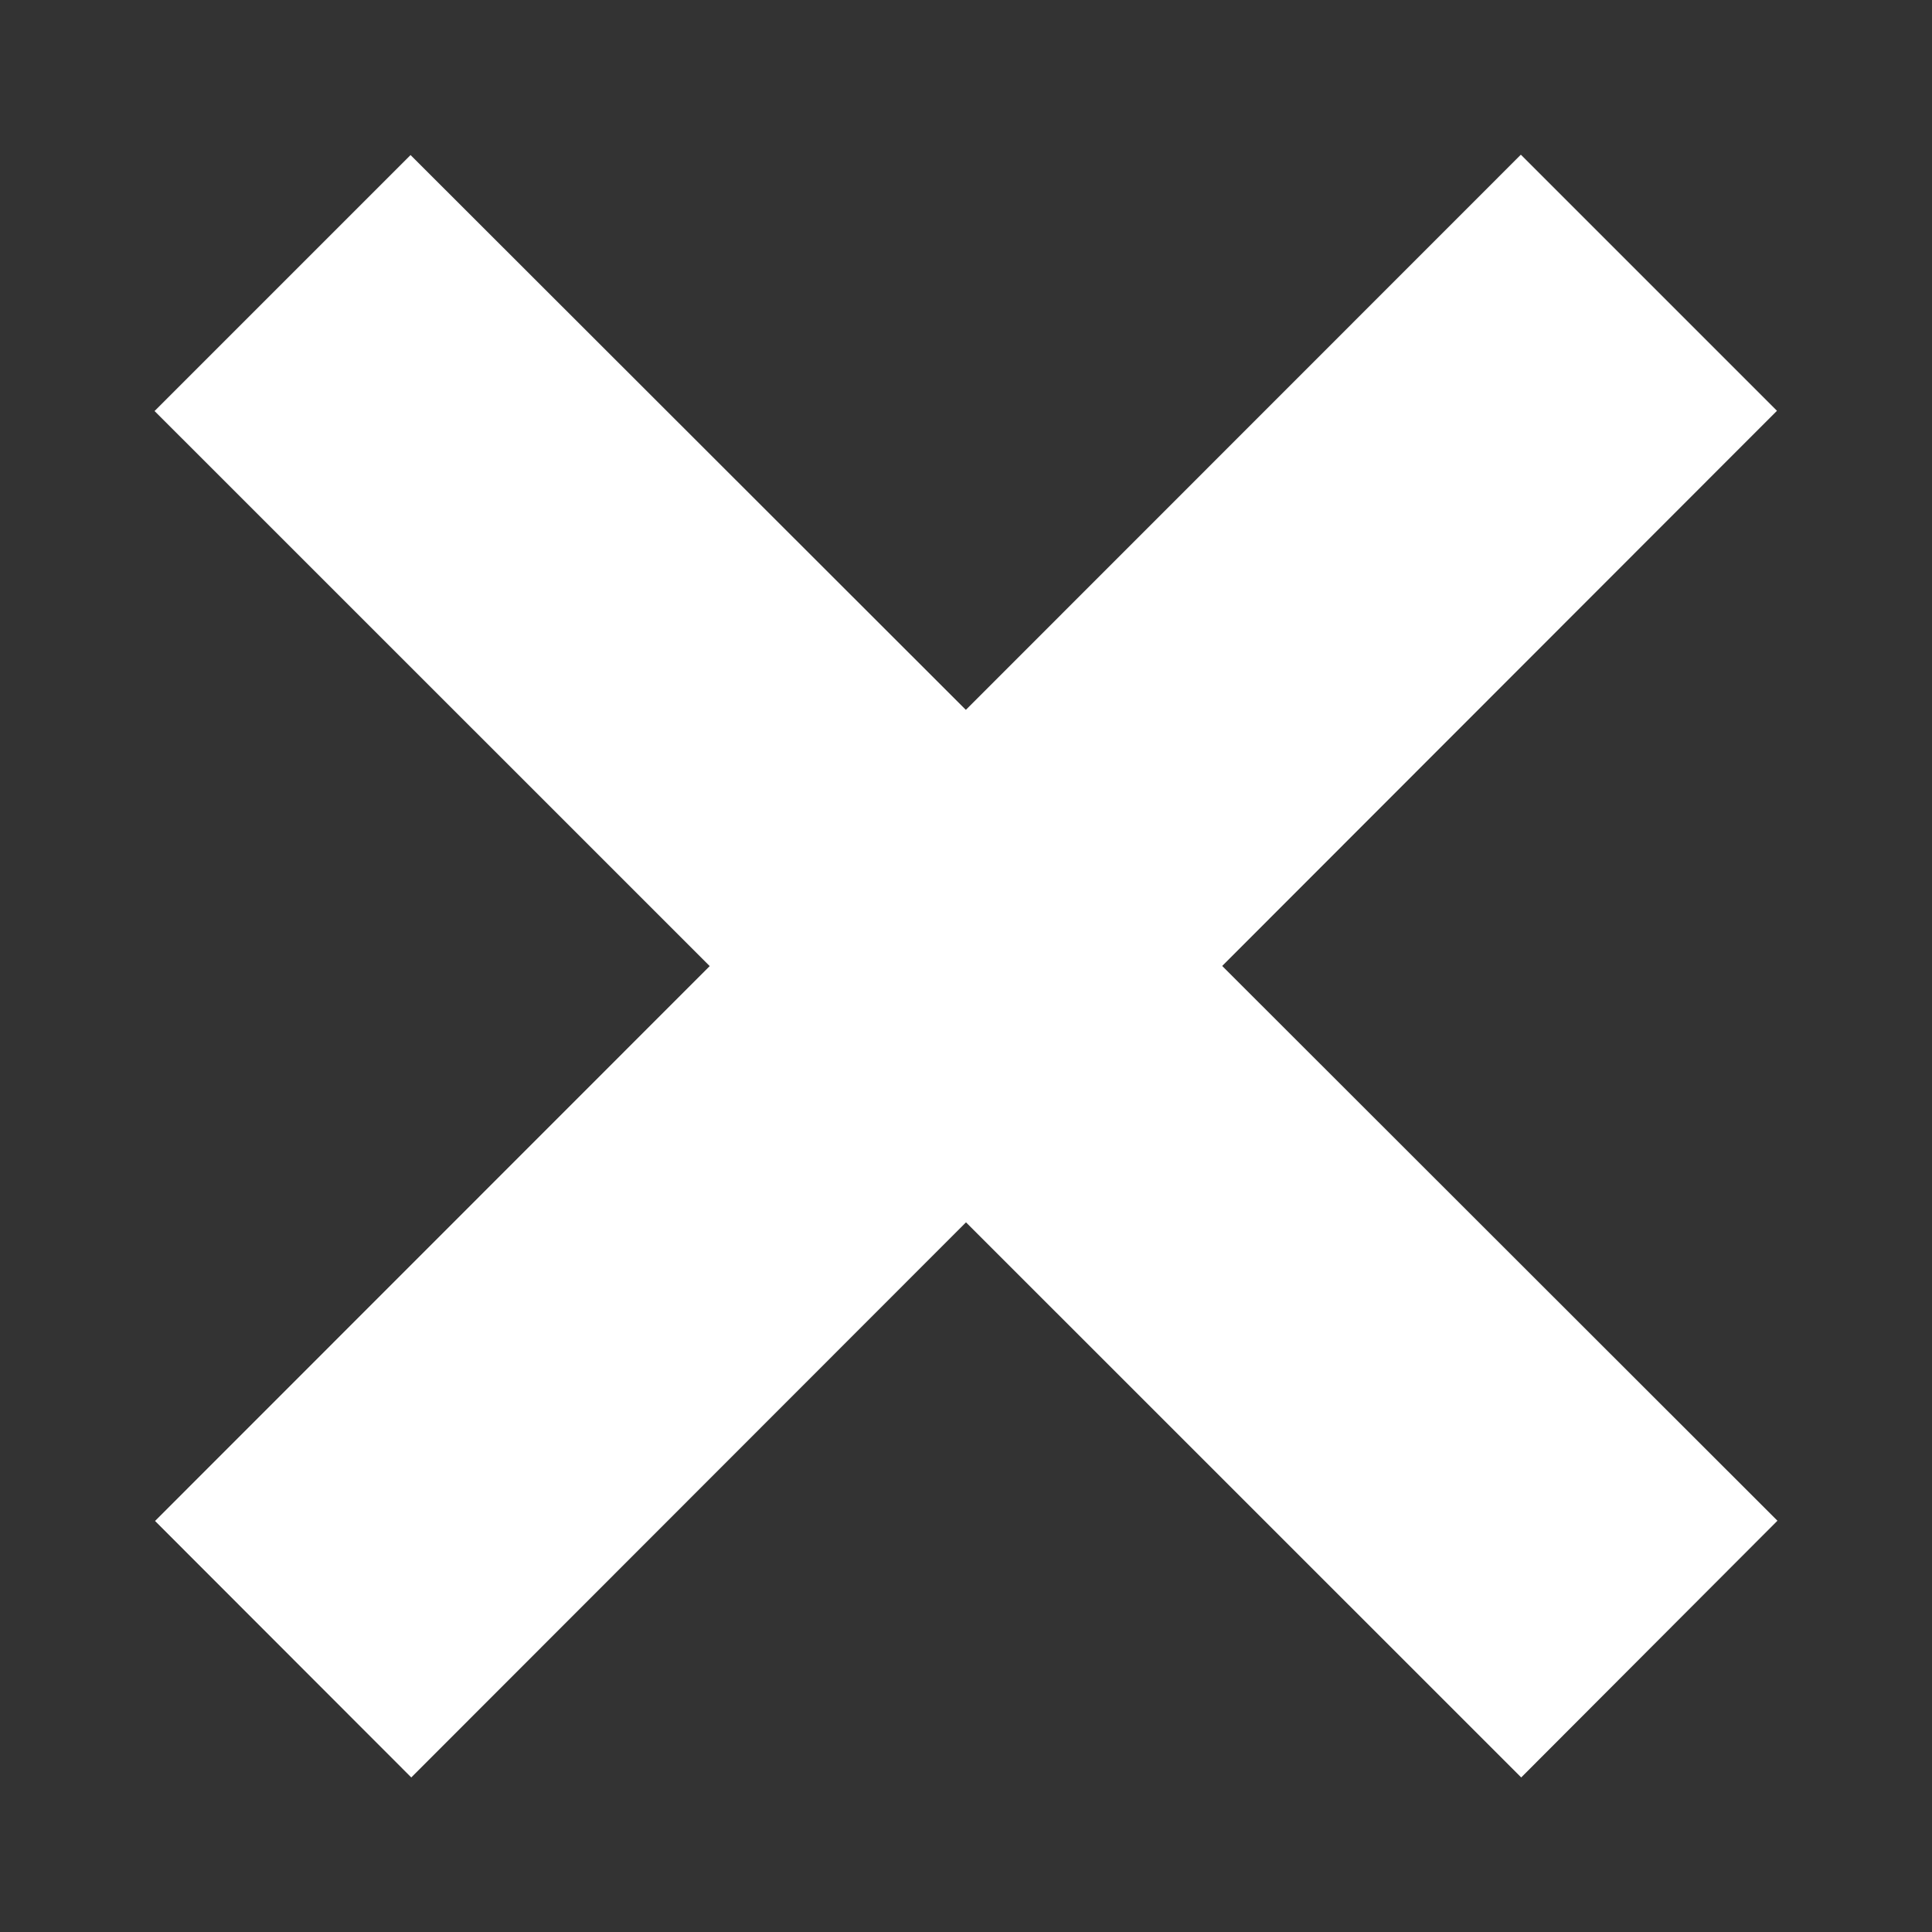 <svg width="8" height="8" fill="none" xmlns="http://www.w3.org/2000/svg"><rect width="100%" height="100%" fill="#333333" stroke="none"/><path d="M6.298.641l1.06 1.06L1.703 7.36.642 6.298 6.297.641z" fill="#fff"/><path d="M7.359 6.298L6.299 7.36.64 1.702 1.7.642l5.66 5.655z" fill="#fff"/></svg>